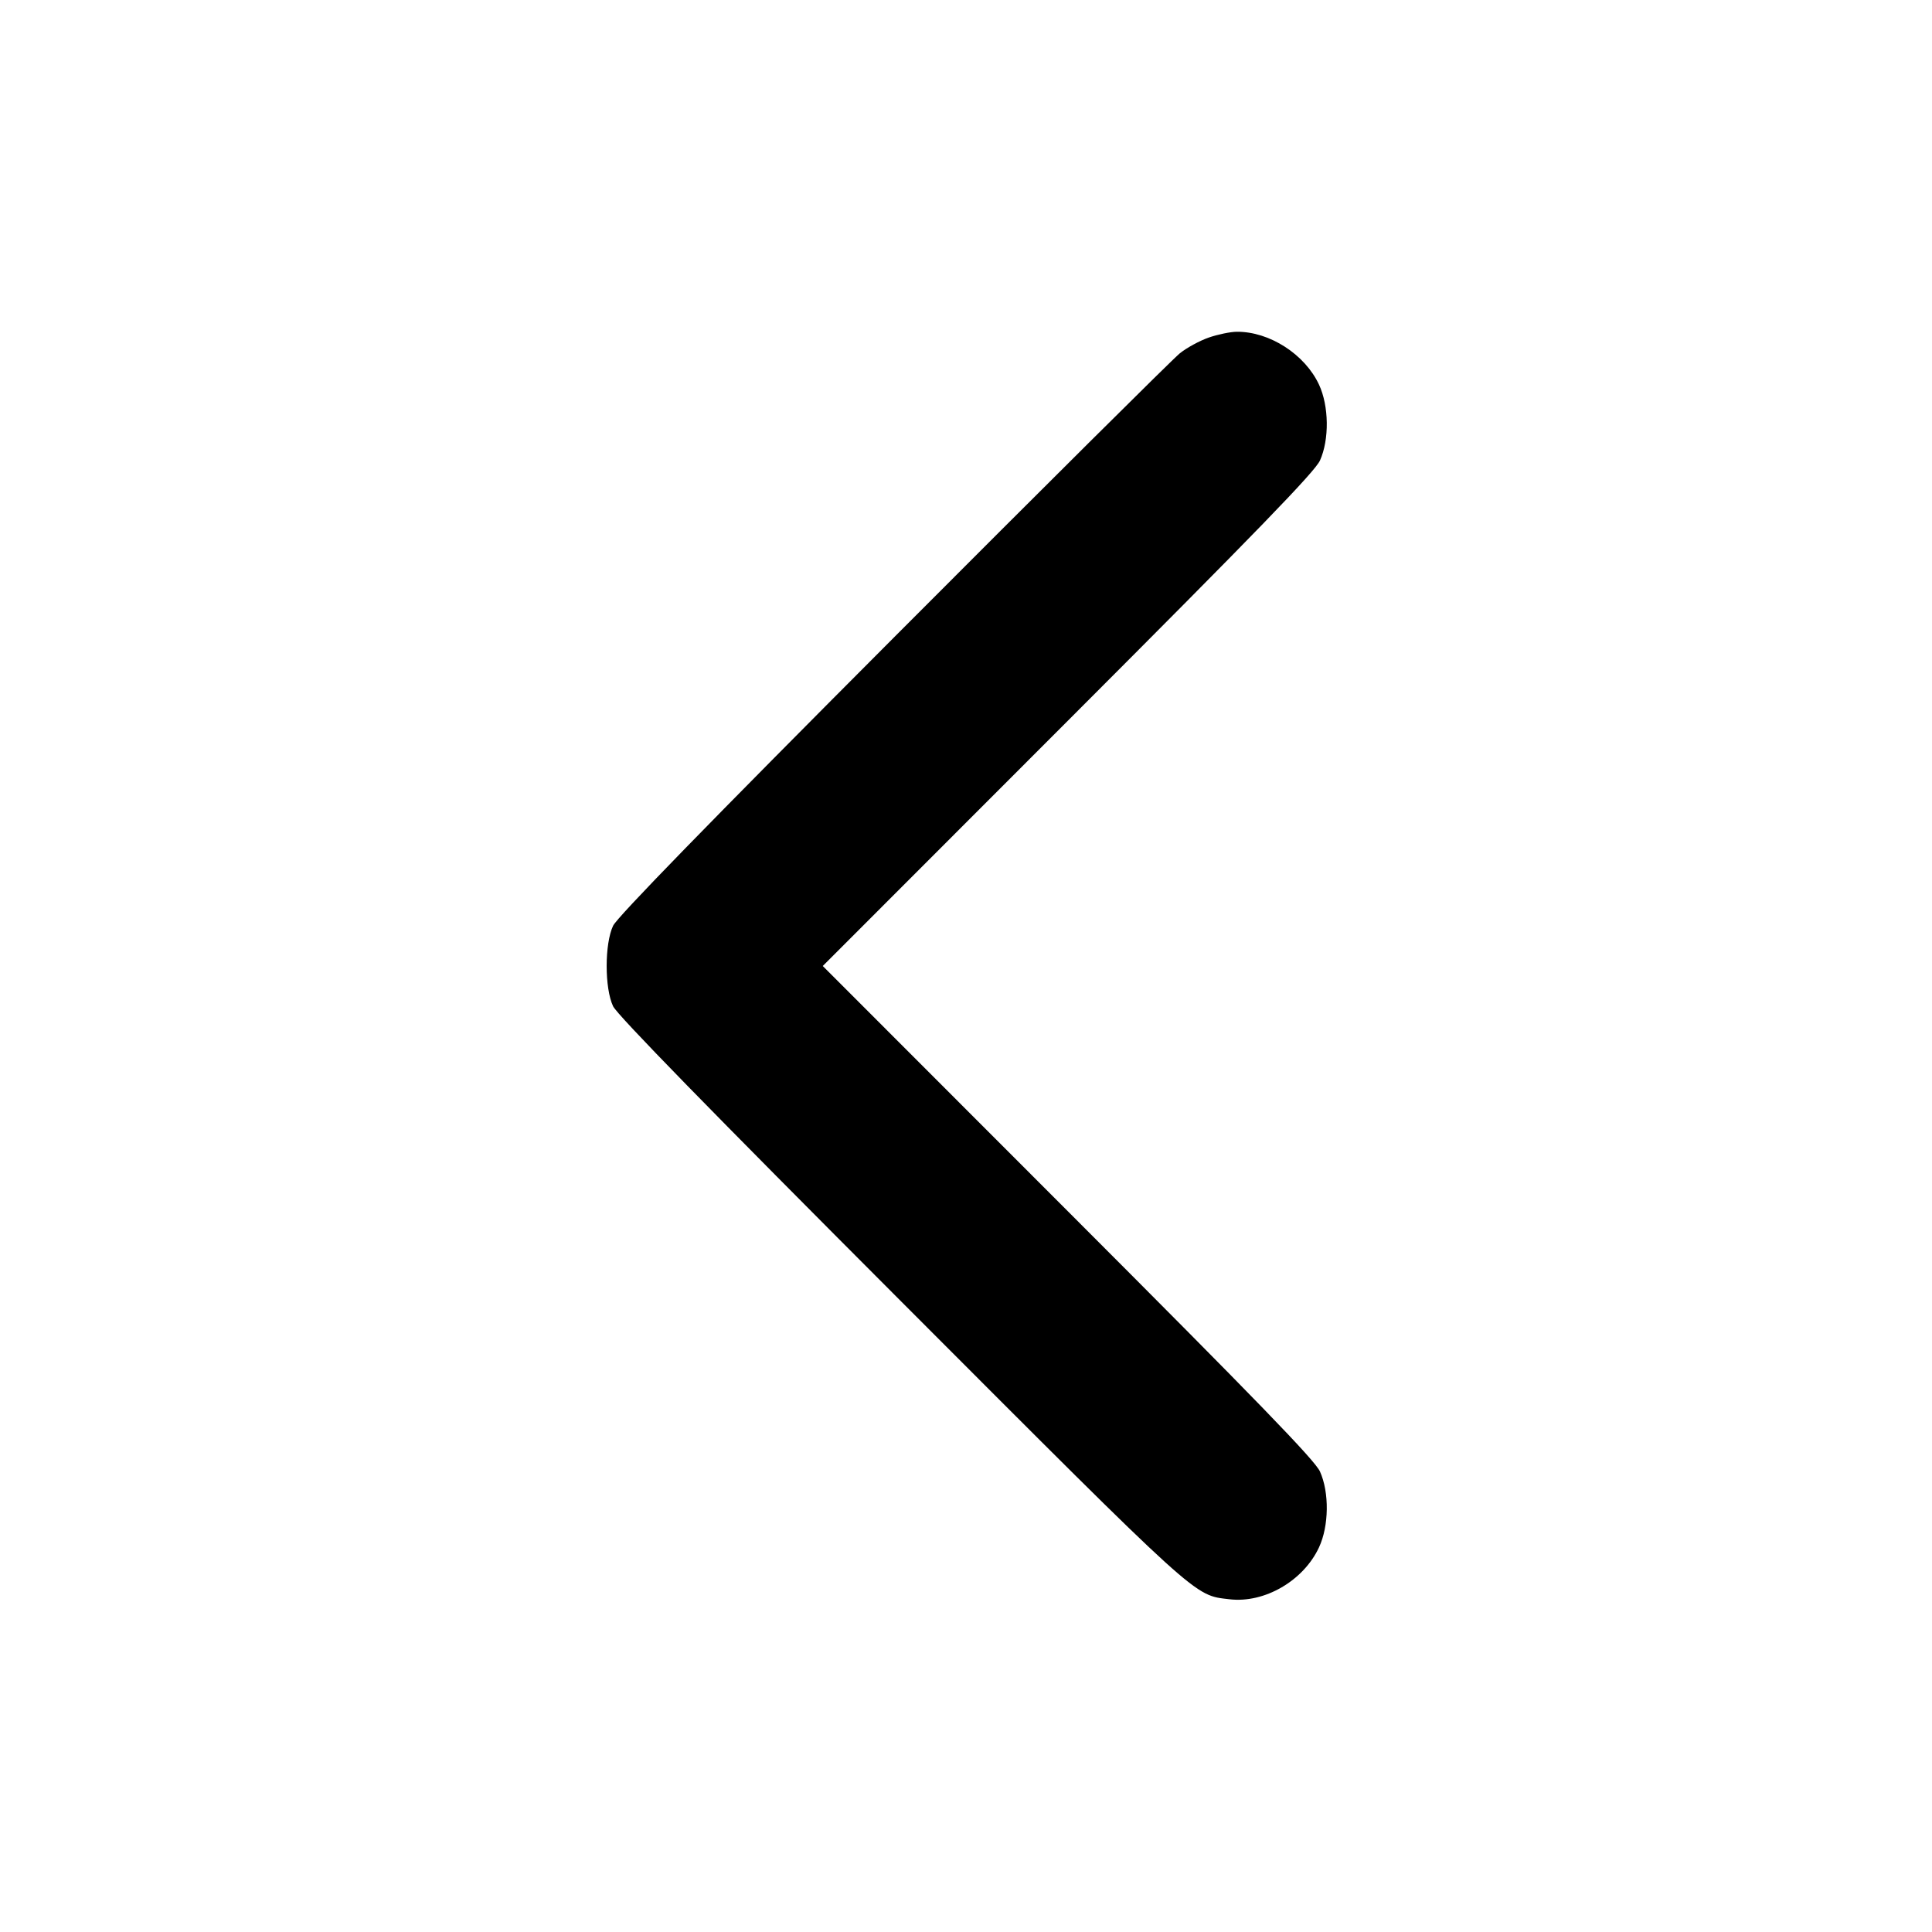 <svg xmlns="http://www.w3.org/2000/svg" width="512" height="512" viewBox="0 0 512 512"><path d="M320.344 89.452 C 317.952 90.279,314.496 92.160,312.664 93.632 C 310.832 95.104,276.656 129.071,236.718 169.114 C 187.862 218.098,163.571 243.037,162.478 245.333 C 160.206 250.107,160.203 261.884,162.474 266.667 C 163.569 268.975,188.294 294.311,238.847 344.927 C 318.645 424.826,316.293 422.693,325.832 423.822 C 335.103 424.920,345.422 418.934,349.555 410.059 C 352.195 404.390,352.307 395.529,349.809 389.973 C 348.478 387.011,333.222 371.262,283.062 321.067 L 218.042 256.000 283.062 190.933 C 333.222 140.738,348.478 124.989,349.809 122.027 C 352.307 116.471,352.195 107.610,349.555 101.941 C 345.802 93.882,336.403 87.842,327.738 87.921 C 326.064 87.937,322.736 88.626,320.344 89.452 " stroke="none" fill="black" fill-rule="evenodd"></path></svg>